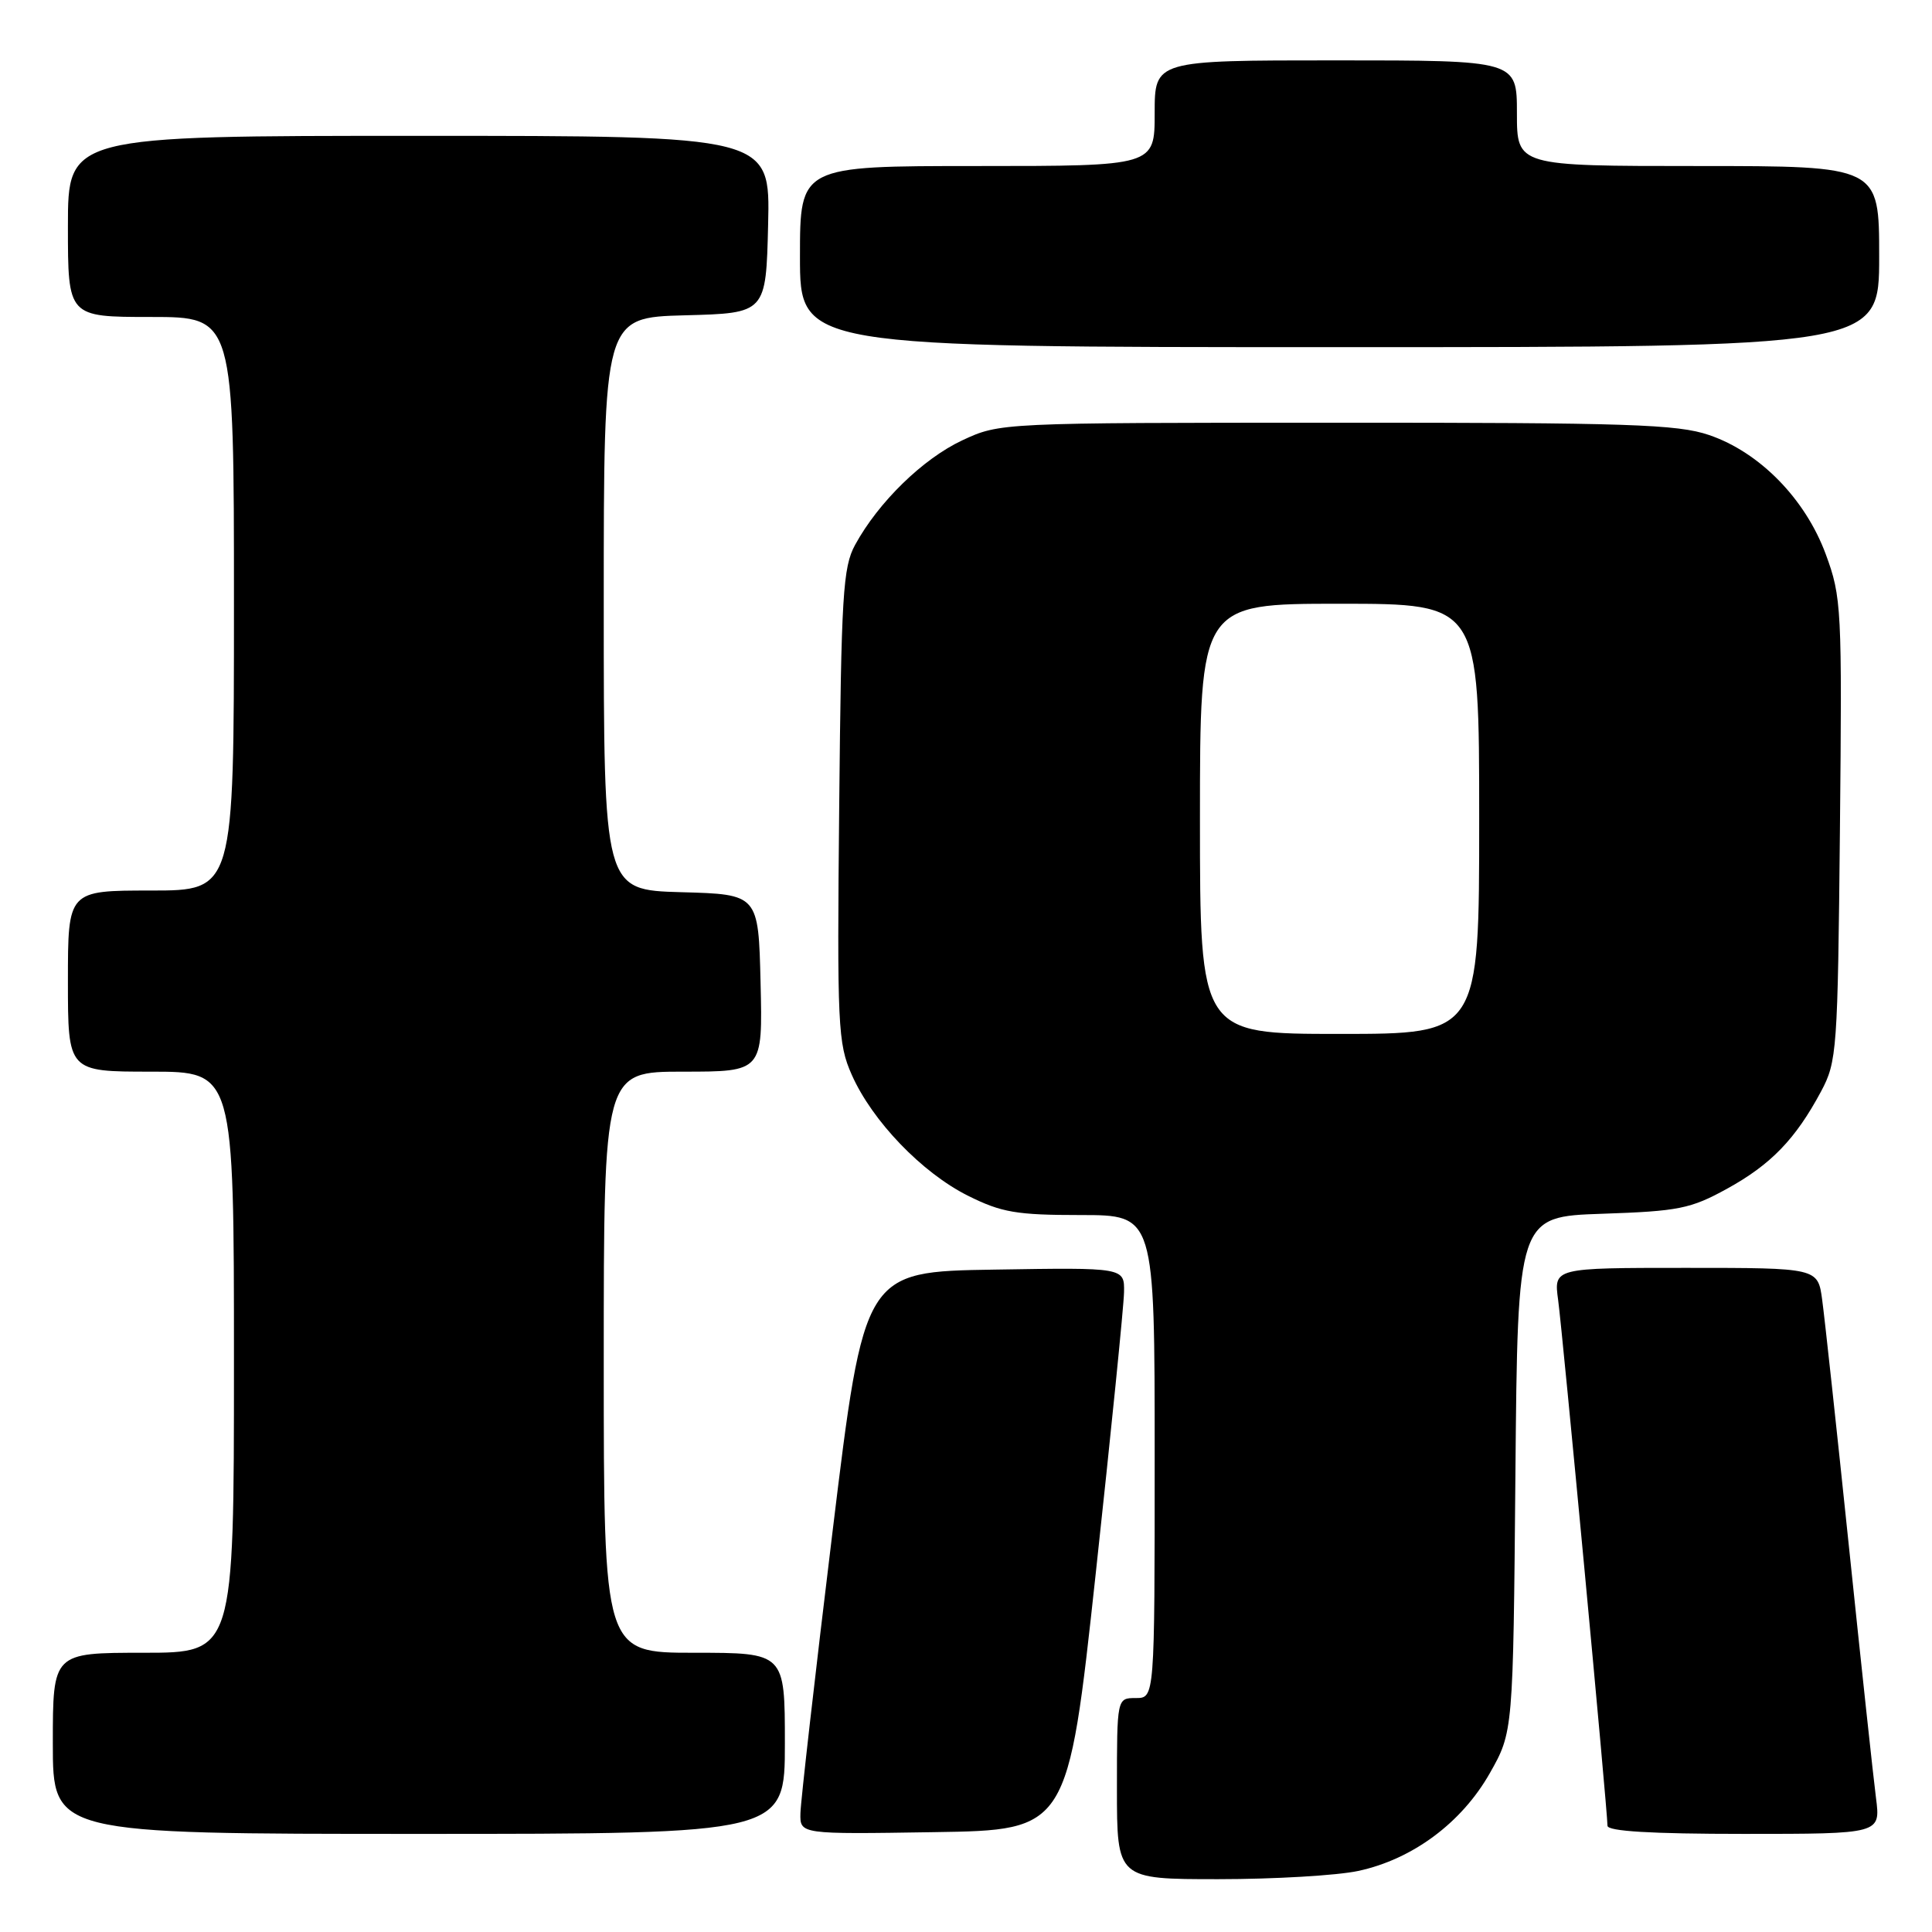 <?xml version="1.0" encoding="UTF-8" standalone="no"?>
<!DOCTYPE svg PUBLIC "-//W3C//DTD SVG 1.1//EN" "http://www.w3.org/Graphics/SVG/1.1/DTD/svg11.dtd" >
<svg xmlns="http://www.w3.org/2000/svg" xmlns:xlink="http://www.w3.org/1999/xlink" version="1.1" viewBox="0 0 256 256">
 <g >
 <path fill="currentColor"
d=" M 179.97 247.91 C 187.16 246.37 193.67 241.54 197.40 234.97 C 200.50 229.50 200.50 229.50 200.80 195.36 C 201.10 161.21 201.10 161.21 212.30 160.83 C 222.43 160.49 224.01 160.17 228.83 157.52 C 234.65 154.32 237.91 150.95 241.30 144.62 C 243.41 140.67 243.51 139.22 243.80 109.93 C 244.09 80.55 244.02 79.12 241.92 73.43 C 239.21 66.10 233.16 59.92 226.45 57.64 C 222.28 56.22 215.74 56.00 177.07 56.01 C 132.50 56.02 132.50 56.02 127.50 58.35 C 122.29 60.79 116.40 66.53 113.31 72.19 C 111.69 75.14 111.47 78.86 111.20 106.74 C 110.91 135.98 111.02 138.26 112.86 142.41 C 115.57 148.54 122.18 155.41 128.28 158.45 C 132.71 160.66 134.69 161.00 143.20 161.00 C 153.00 161.00 153.00 161.00 153.00 193.00 C 153.00 225.00 153.00 225.00 150.50 225.00 C 148.00 225.00 148.00 225.00 148.00 237.00 C 148.00 249.00 148.00 249.00 161.45 249.00 C 168.85 249.00 177.18 248.51 179.97 247.91 Z  M 104.00 231.00 C 104.00 219.00 104.00 219.00 92.00 219.00 C 80.00 219.00 80.00 219.00 80.00 180.50 C 80.00 142.00 80.00 142.00 90.53 142.00 C 101.06 142.00 101.06 142.00 100.78 130.25 C 100.50 118.50 100.50 118.50 90.25 118.22 C 80.00 117.93 80.00 117.93 80.00 80.00 C 80.00 42.07 80.00 42.07 90.75 41.78 C 101.50 41.50 101.50 41.50 101.78 29.75 C 102.06 18.00 102.06 18.00 55.53 18.00 C 9.00 18.00 9.00 18.00 9.00 30.00 C 9.00 42.00 9.00 42.00 20.00 42.00 C 31.00 42.00 31.00 42.00 31.00 80.00 C 31.00 118.00 31.00 118.00 20.00 118.00 C 9.00 118.00 9.00 118.00 9.00 130.00 C 9.00 142.00 9.00 142.00 20.00 142.00 C 31.00 142.00 31.00 142.00 31.00 180.50 C 31.00 219.00 31.00 219.00 19.00 219.00 C 7.00 219.00 7.00 219.00 7.00 231.00 C 7.00 243.00 7.00 243.00 55.50 243.00 C 104.00 243.00 104.00 243.00 104.00 231.00 Z  M 145.19 208.50 C 147.22 189.80 148.91 173.03 148.94 171.23 C 149.00 167.95 149.00 167.95 131.76 168.23 C 114.51 168.50 114.51 168.50 110.31 203.00 C 108.00 221.97 106.09 238.75 106.06 240.27 C 106.00 243.05 106.00 243.05 123.75 242.77 C 141.50 242.50 141.50 242.50 145.19 208.50 Z  M 248.58 238.25 C 248.24 235.64 246.63 220.68 245.00 205.00 C 243.37 189.32 241.77 174.59 241.45 172.25 C 240.88 168.00 240.88 168.00 223.38 168.00 C 205.88 168.00 205.88 168.00 206.46 172.25 C 207.05 176.56 213.00 239.92 213.00 241.92 C 213.00 242.65 218.77 243.00 231.09 243.00 C 249.19 243.00 249.19 243.00 248.58 238.25 Z  M 249.00 34.00 C 249.00 22.00 249.00 22.00 225.00 22.00 C 201.00 22.00 201.00 22.00 201.00 15.00 C 201.00 8.00 201.00 8.00 177.00 8.00 C 153.00 8.00 153.00 8.00 153.00 15.00 C 153.00 22.00 153.00 22.00 129.50 22.00 C 106.00 22.00 106.00 22.00 106.00 34.00 C 106.00 46.00 106.00 46.00 177.50 46.00 C 249.00 46.00 249.00 46.00 249.00 34.00 Z  M 159.00 108.50 C 159.00 80.00 159.00 80.00 177.50 80.00 C 196.00 80.00 196.00 80.00 196.00 108.50 C 196.00 137.00 196.00 137.00 177.50 137.00 C 159.00 137.00 159.00 137.00 159.00 108.50 Z "/>
</g>
</svg>